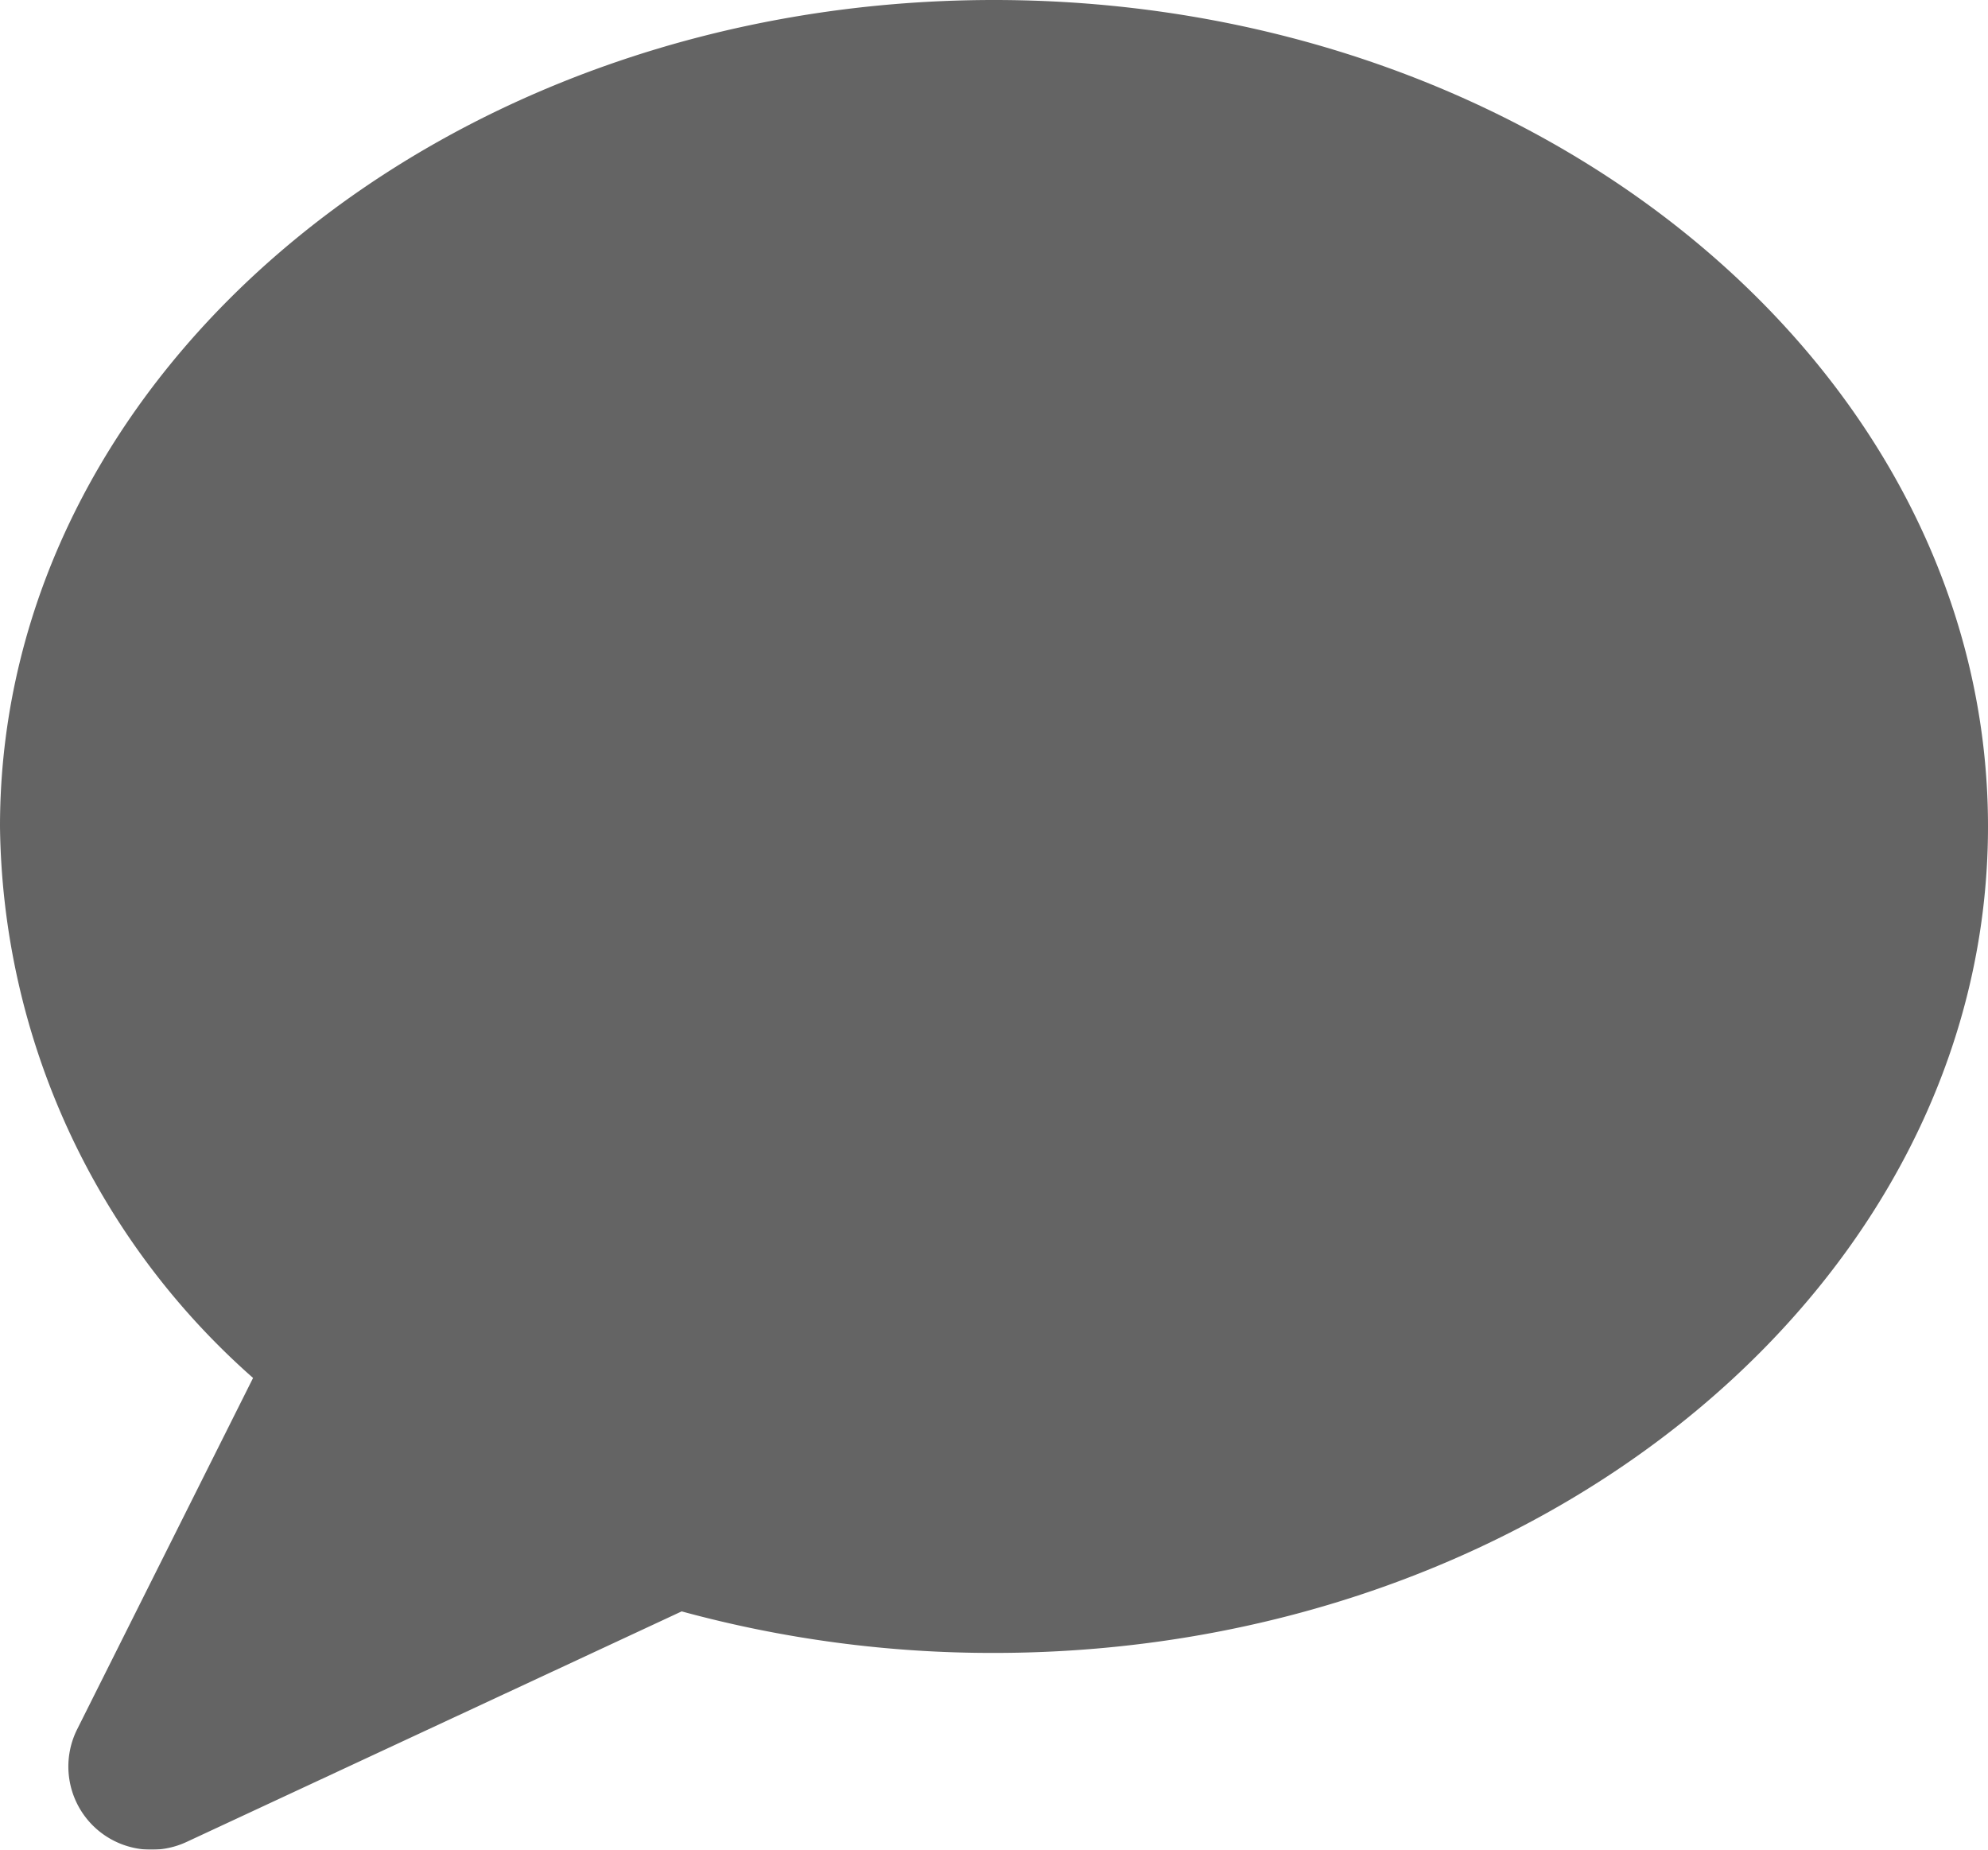 <svg xmlns="http://www.w3.org/2000/svg" width="21.925" height="20.395" viewBox="0 0 21.925 20.395">
    <g id="messages-bubble-typing-alternate-1" transform="translate(-0.038 -0.801)" opacity="0.7">
        <path id="Shape" d="M1.013,20.118a.918.918,0,0,1-.162-1.05l1.94-3.874A8.228,8.228,0,0,1,0,9.113C0,4.088,4.918,0,10.962,0S21.925,4.089,21.925,9.113s-4.918,9.113-10.963,9.113a13.021,13.021,0,0,1-3.444-.458l-5.46,2.542a.917.917,0,0,1-1.045-.192Z" transform="translate(0.038 0.801)" fill="#222"/>
        <circle id="Oval" cx="1.375" cy="1.375" r="1.375" transform="translate(5.004 8.593)" fill="#222"/>
        <circle id="Oval-2" data-name="Oval" cx="1.375" cy="1.375" r="1.375" transform="translate(9.625 8.593)" fill="#222"/>
        <circle id="Oval-3" data-name="Oval" cx="1.375" cy="1.375" r="1.375" transform="translate(14.208 8.593)" fill="#222"/>
    </g>
</svg>
